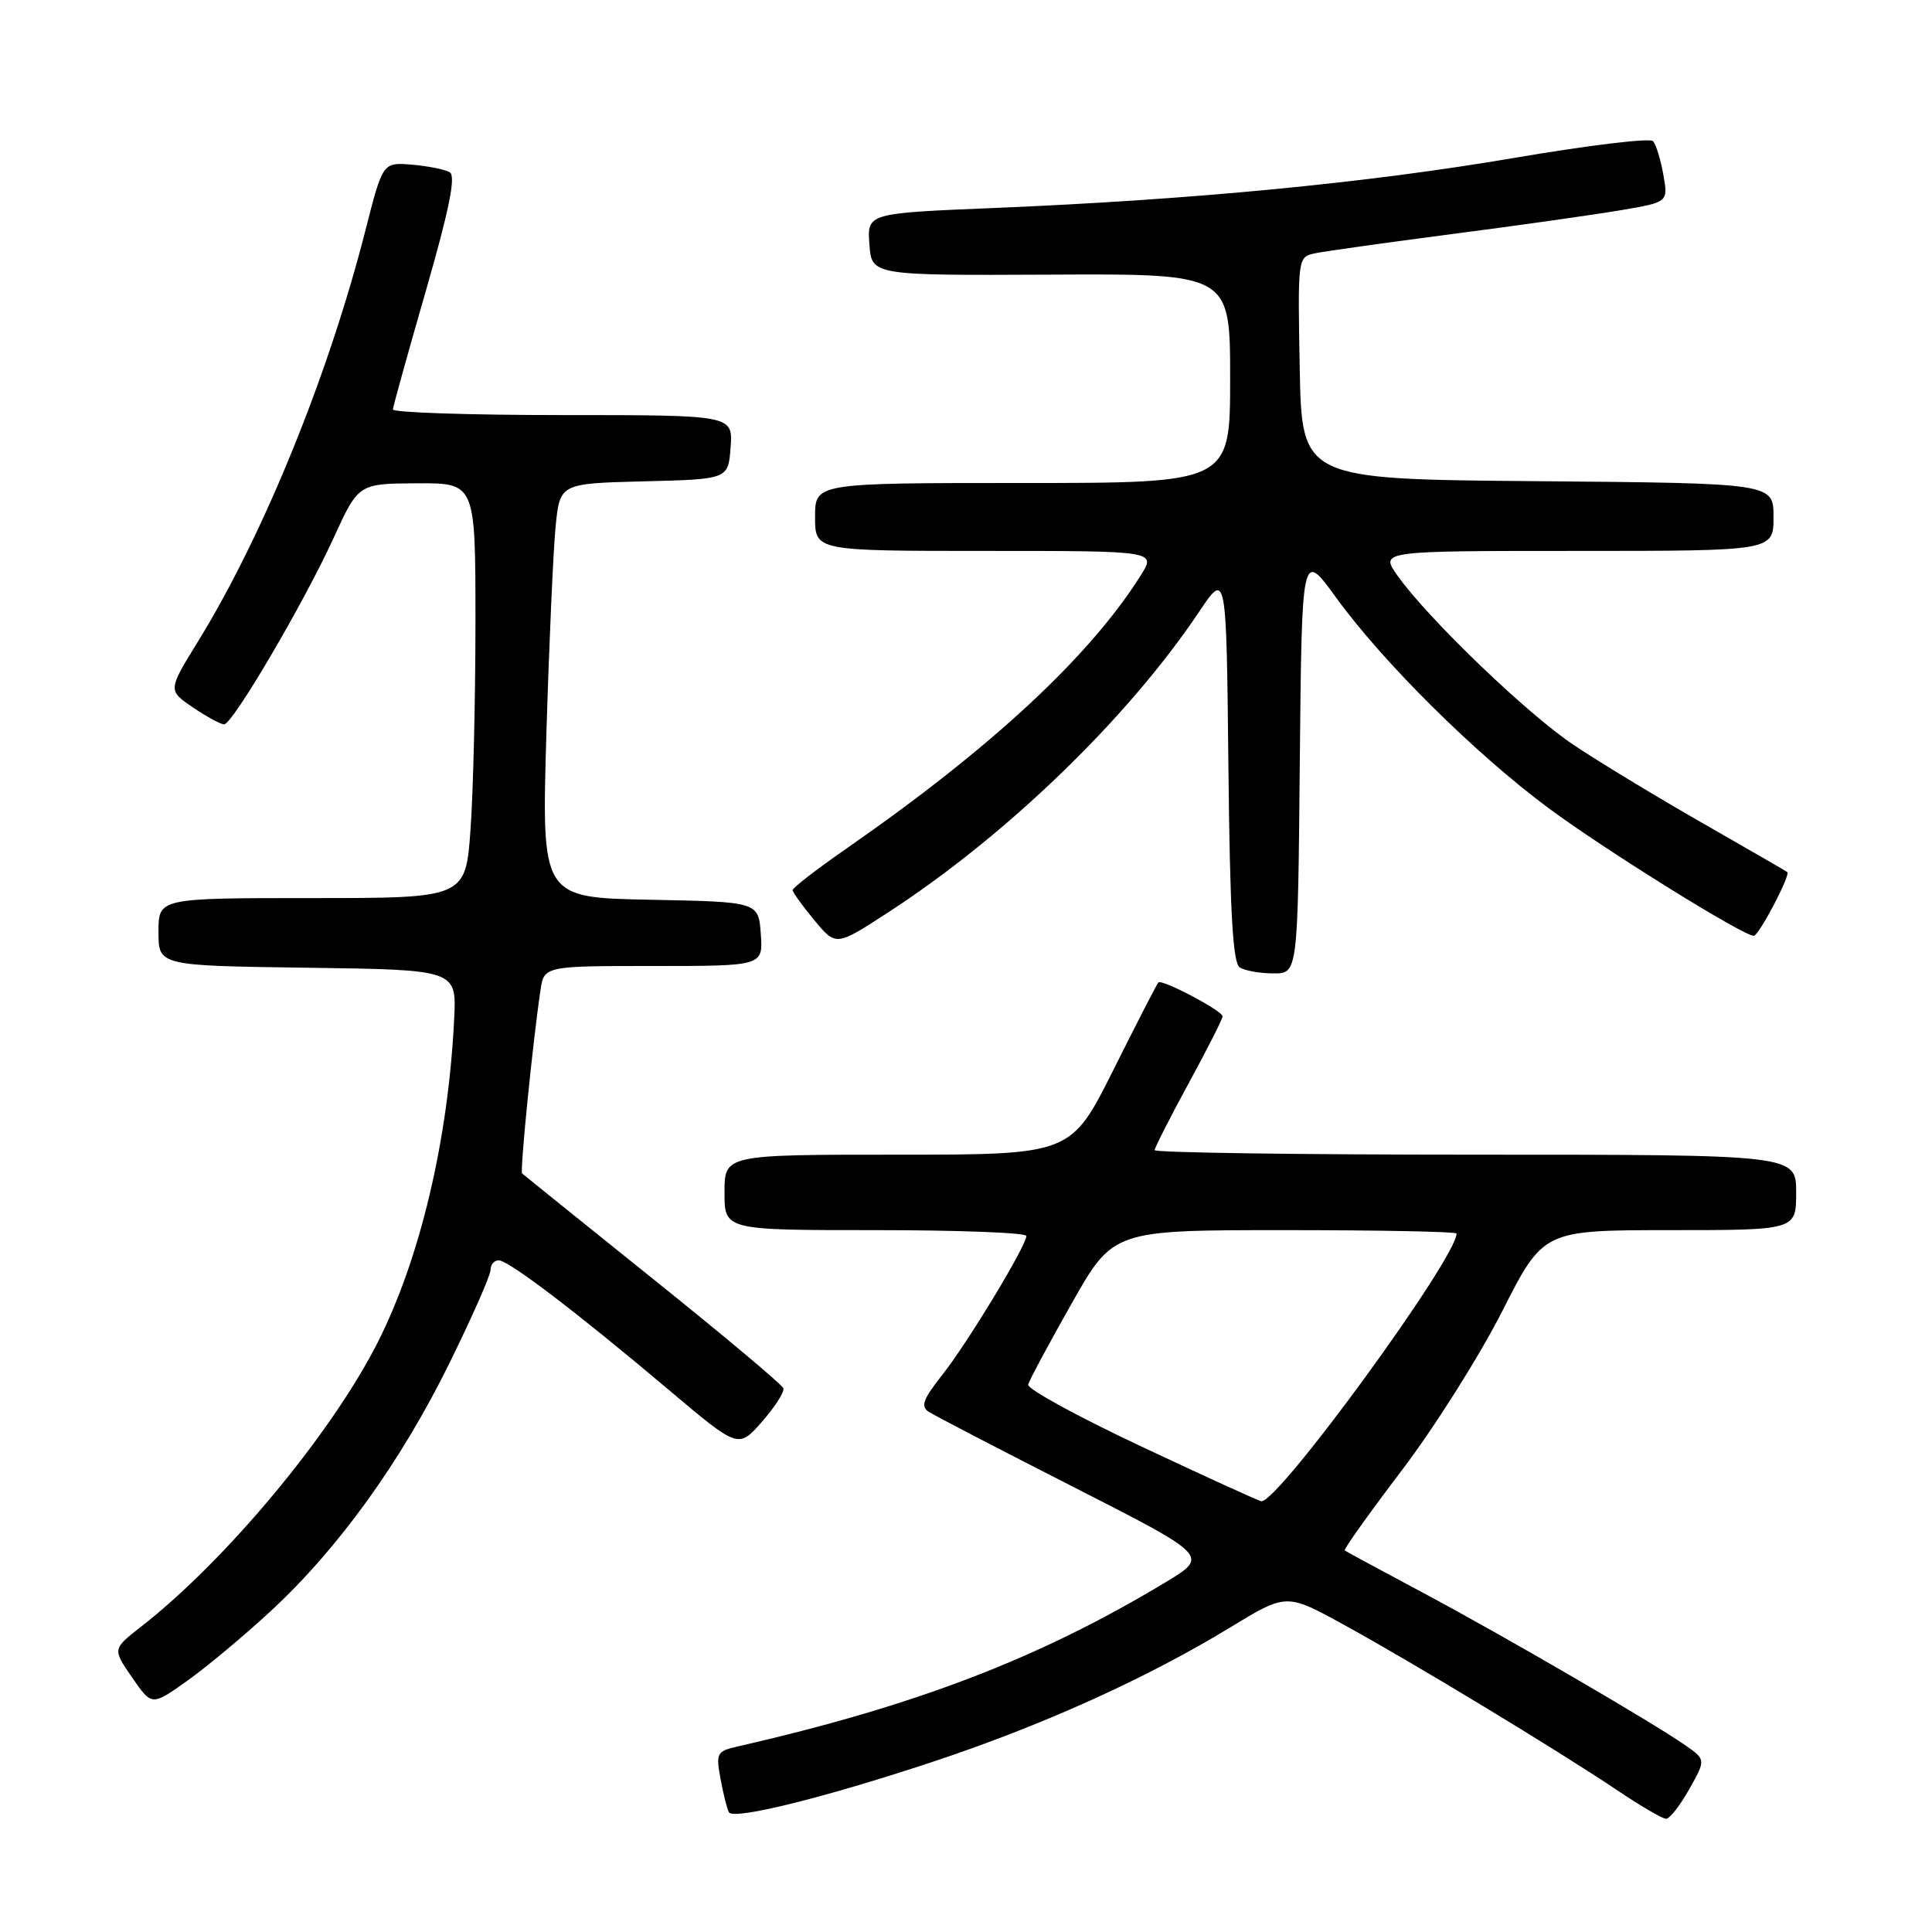 <?xml version="1.0" encoding="UTF-8" standalone="no"?>
<!DOCTYPE svg PUBLIC "-//W3C//DTD SVG 1.1//EN" "http://www.w3.org/Graphics/SVG/1.1/DTD/svg11.dtd" >
<svg xmlns="http://www.w3.org/2000/svg" xmlns:xlink="http://www.w3.org/1999/xlink" version="1.1" viewBox="0 0 256 256">
 <g >
 <path fill="currentColor"
d=" M 123.50 233.48 C 138.08 228.65 151.85 222.43 162.98 215.66 C 170.45 211.11 170.45 211.11 177.98 215.24 C 187.20 220.29 206.49 231.98 214.20 237.16 C 217.33 239.27 220.28 241.00 220.76 241.00 C 221.24 241.00 222.62 239.24 223.83 237.08 C 226.04 233.16 226.04 233.16 223.27 231.23 C 218.83 228.14 199.37 216.82 188.50 211.02 C 183.00 208.09 178.36 205.58 178.18 205.44 C 178.01 205.31 181.41 200.54 185.73 194.85 C 190.06 189.16 196.05 179.66 199.05 173.75 C 204.50 163.01 204.50 163.01 221.25 163.00 C 238.00 163.00 238.00 163.00 238.00 158.00 C 238.00 153.00 238.00 153.00 195.50 153.00 C 172.12 153.00 153.00 152.73 153.00 152.40 C 153.00 152.08 155.03 148.09 157.50 143.55 C 159.97 139.01 162.00 135.01 162.00 134.67 C 162.00 133.94 153.96 129.70 153.49 130.18 C 153.31 130.36 150.63 135.56 147.54 141.75 C 141.91 153.00 141.91 153.00 118.95 153.00 C 96.00 153.00 96.00 153.00 96.00 158.00 C 96.00 163.00 96.00 163.00 116.00 163.00 C 127.00 163.00 136.00 163.34 136.00 163.77 C 136.00 165.07 128.19 177.97 124.85 182.19 C 122.29 185.43 121.95 186.36 123.09 187.09 C 123.87 187.59 132.53 192.09 142.35 197.09 C 160.20 206.19 160.20 206.19 154.42 209.67 C 137.66 219.77 121.35 226.02 97.65 231.44 C 94.97 232.05 94.84 232.32 95.49 235.79 C 95.87 237.82 96.36 239.78 96.59 240.14 C 97.23 241.18 109.29 238.19 123.50 233.48 Z  M 35.85 213.50 C 44.82 205.21 53.13 193.68 59.56 180.61 C 62.55 174.53 65.00 168.98 65.00 168.28 C 65.00 167.57 65.48 167.00 66.08 167.00 C 67.39 167.00 76.45 173.90 88.67 184.21 C 97.84 191.95 97.84 191.95 100.97 188.38 C 102.69 186.42 103.97 184.42 103.80 183.95 C 103.64 183.47 95.85 176.94 86.50 169.44 C 77.15 161.93 69.36 155.66 69.18 155.49 C 68.88 155.21 70.59 138.08 71.61 131.25 C 72.09 128.00 72.09 128.00 86.60 128.00 C 101.11 128.00 101.11 128.00 100.81 123.75 C 100.50 119.50 100.50 119.50 86.13 119.22 C 71.76 118.94 71.76 118.94 72.40 97.22 C 72.76 85.27 73.31 72.93 73.62 69.78 C 74.19 64.06 74.19 64.06 85.34 63.78 C 96.50 63.50 96.50 63.50 96.81 59.25 C 97.11 55.00 97.11 55.00 74.56 55.00 C 62.15 55.00 52.03 54.66 52.06 54.25 C 52.09 53.84 54.06 46.75 56.44 38.50 C 59.54 27.72 60.43 23.31 59.59 22.82 C 58.95 22.45 56.69 22.00 54.58 21.82 C 50.72 21.50 50.72 21.50 48.43 30.50 C 43.51 49.77 34.88 70.97 26.24 84.99 C 22.24 91.48 22.24 91.48 25.57 93.74 C 27.40 94.98 29.26 95.99 29.70 95.98 C 30.83 95.96 40.27 79.89 44.20 71.29 C 47.50 64.08 47.50 64.08 55.25 64.04 C 63.00 64.00 63.00 64.00 63.00 82.35 C 63.00 92.44 62.71 104.81 62.35 109.85 C 61.70 119.00 61.70 119.00 41.35 119.00 C 21.00 119.00 21.00 119.00 21.00 123.48 C 21.00 127.96 21.00 127.96 40.75 128.23 C 60.50 128.50 60.50 128.50 60.18 135.00 C 59.40 151.05 55.66 166.83 50.00 177.97 C 43.83 190.09 29.93 206.78 18.70 215.54 C 14.90 218.50 14.90 218.50 17.50 222.27 C 20.11 226.05 20.11 226.05 24.73 222.77 C 27.28 220.97 32.28 216.80 35.85 213.50 Z  M 172.23 100.97 C 172.50 72.93 172.50 72.93 177.00 79.13 C 183.28 87.79 195.47 99.87 205.19 107.08 C 212.63 112.60 230.96 124.00 232.38 124.00 C 233.05 124.00 237.30 115.93 236.82 115.55 C 236.64 115.41 231.55 112.47 225.50 109.01 C 219.45 105.55 211.80 100.91 208.50 98.70 C 202.28 94.53 189.18 81.93 185.16 76.25 C 182.86 73.00 182.86 73.00 208.93 73.00 C 235.00 73.00 235.00 73.00 235.00 68.51 C 235.00 64.03 235.00 64.03 203.75 63.76 C 172.50 63.50 172.50 63.50 172.22 48.78 C 171.95 34.16 171.96 34.05 174.22 33.57 C 175.48 33.30 183.70 32.15 192.50 31.00 C 201.30 29.86 211.32 28.44 214.78 27.85 C 221.05 26.79 221.05 26.79 220.40 23.14 C 220.05 21.14 219.43 19.14 219.03 18.70 C 218.63 18.26 210.31 19.27 200.54 20.94 C 181.19 24.24 157.90 26.48 131.70 27.56 C 114.90 28.25 114.90 28.25 115.20 32.37 C 115.50 36.50 115.50 36.50 139.25 36.39 C 163.00 36.27 163.00 36.27 163.00 50.14 C 163.00 64.00 163.00 64.00 135.50 64.00 C 108.00 64.00 108.00 64.00 108.00 68.50 C 108.00 73.00 108.00 73.00 130.60 73.00 C 153.20 73.00 153.20 73.00 151.15 76.25 C 144.36 87.02 131.39 99.06 112.34 112.31 C 108.30 115.11 105.01 117.65 105.03 117.95 C 105.04 118.25 106.34 120.05 107.91 121.94 C 110.77 125.39 110.77 125.39 117.62 120.94 C 133.29 110.78 149.41 95.21 158.87 81.09 C 162.50 75.67 162.50 75.67 162.77 101.54 C 162.97 120.70 163.35 127.61 164.27 128.19 C 164.95 128.62 166.96 128.98 168.73 128.98 C 171.97 129.00 171.97 129.00 172.23 100.97 Z  M 151.24 191.67 C 142.85 187.73 136.10 184.04 136.24 183.47 C 136.38 182.90 138.97 178.06 142.00 172.72 C 147.50 163.00 147.50 163.00 170.25 163.00 C 182.76 163.00 193.00 163.20 193.00 163.45 C 193.00 166.72 169.32 199.19 167.13 198.92 C 166.78 198.88 159.63 195.62 151.24 191.67 Z "/>
</g>
</svg>